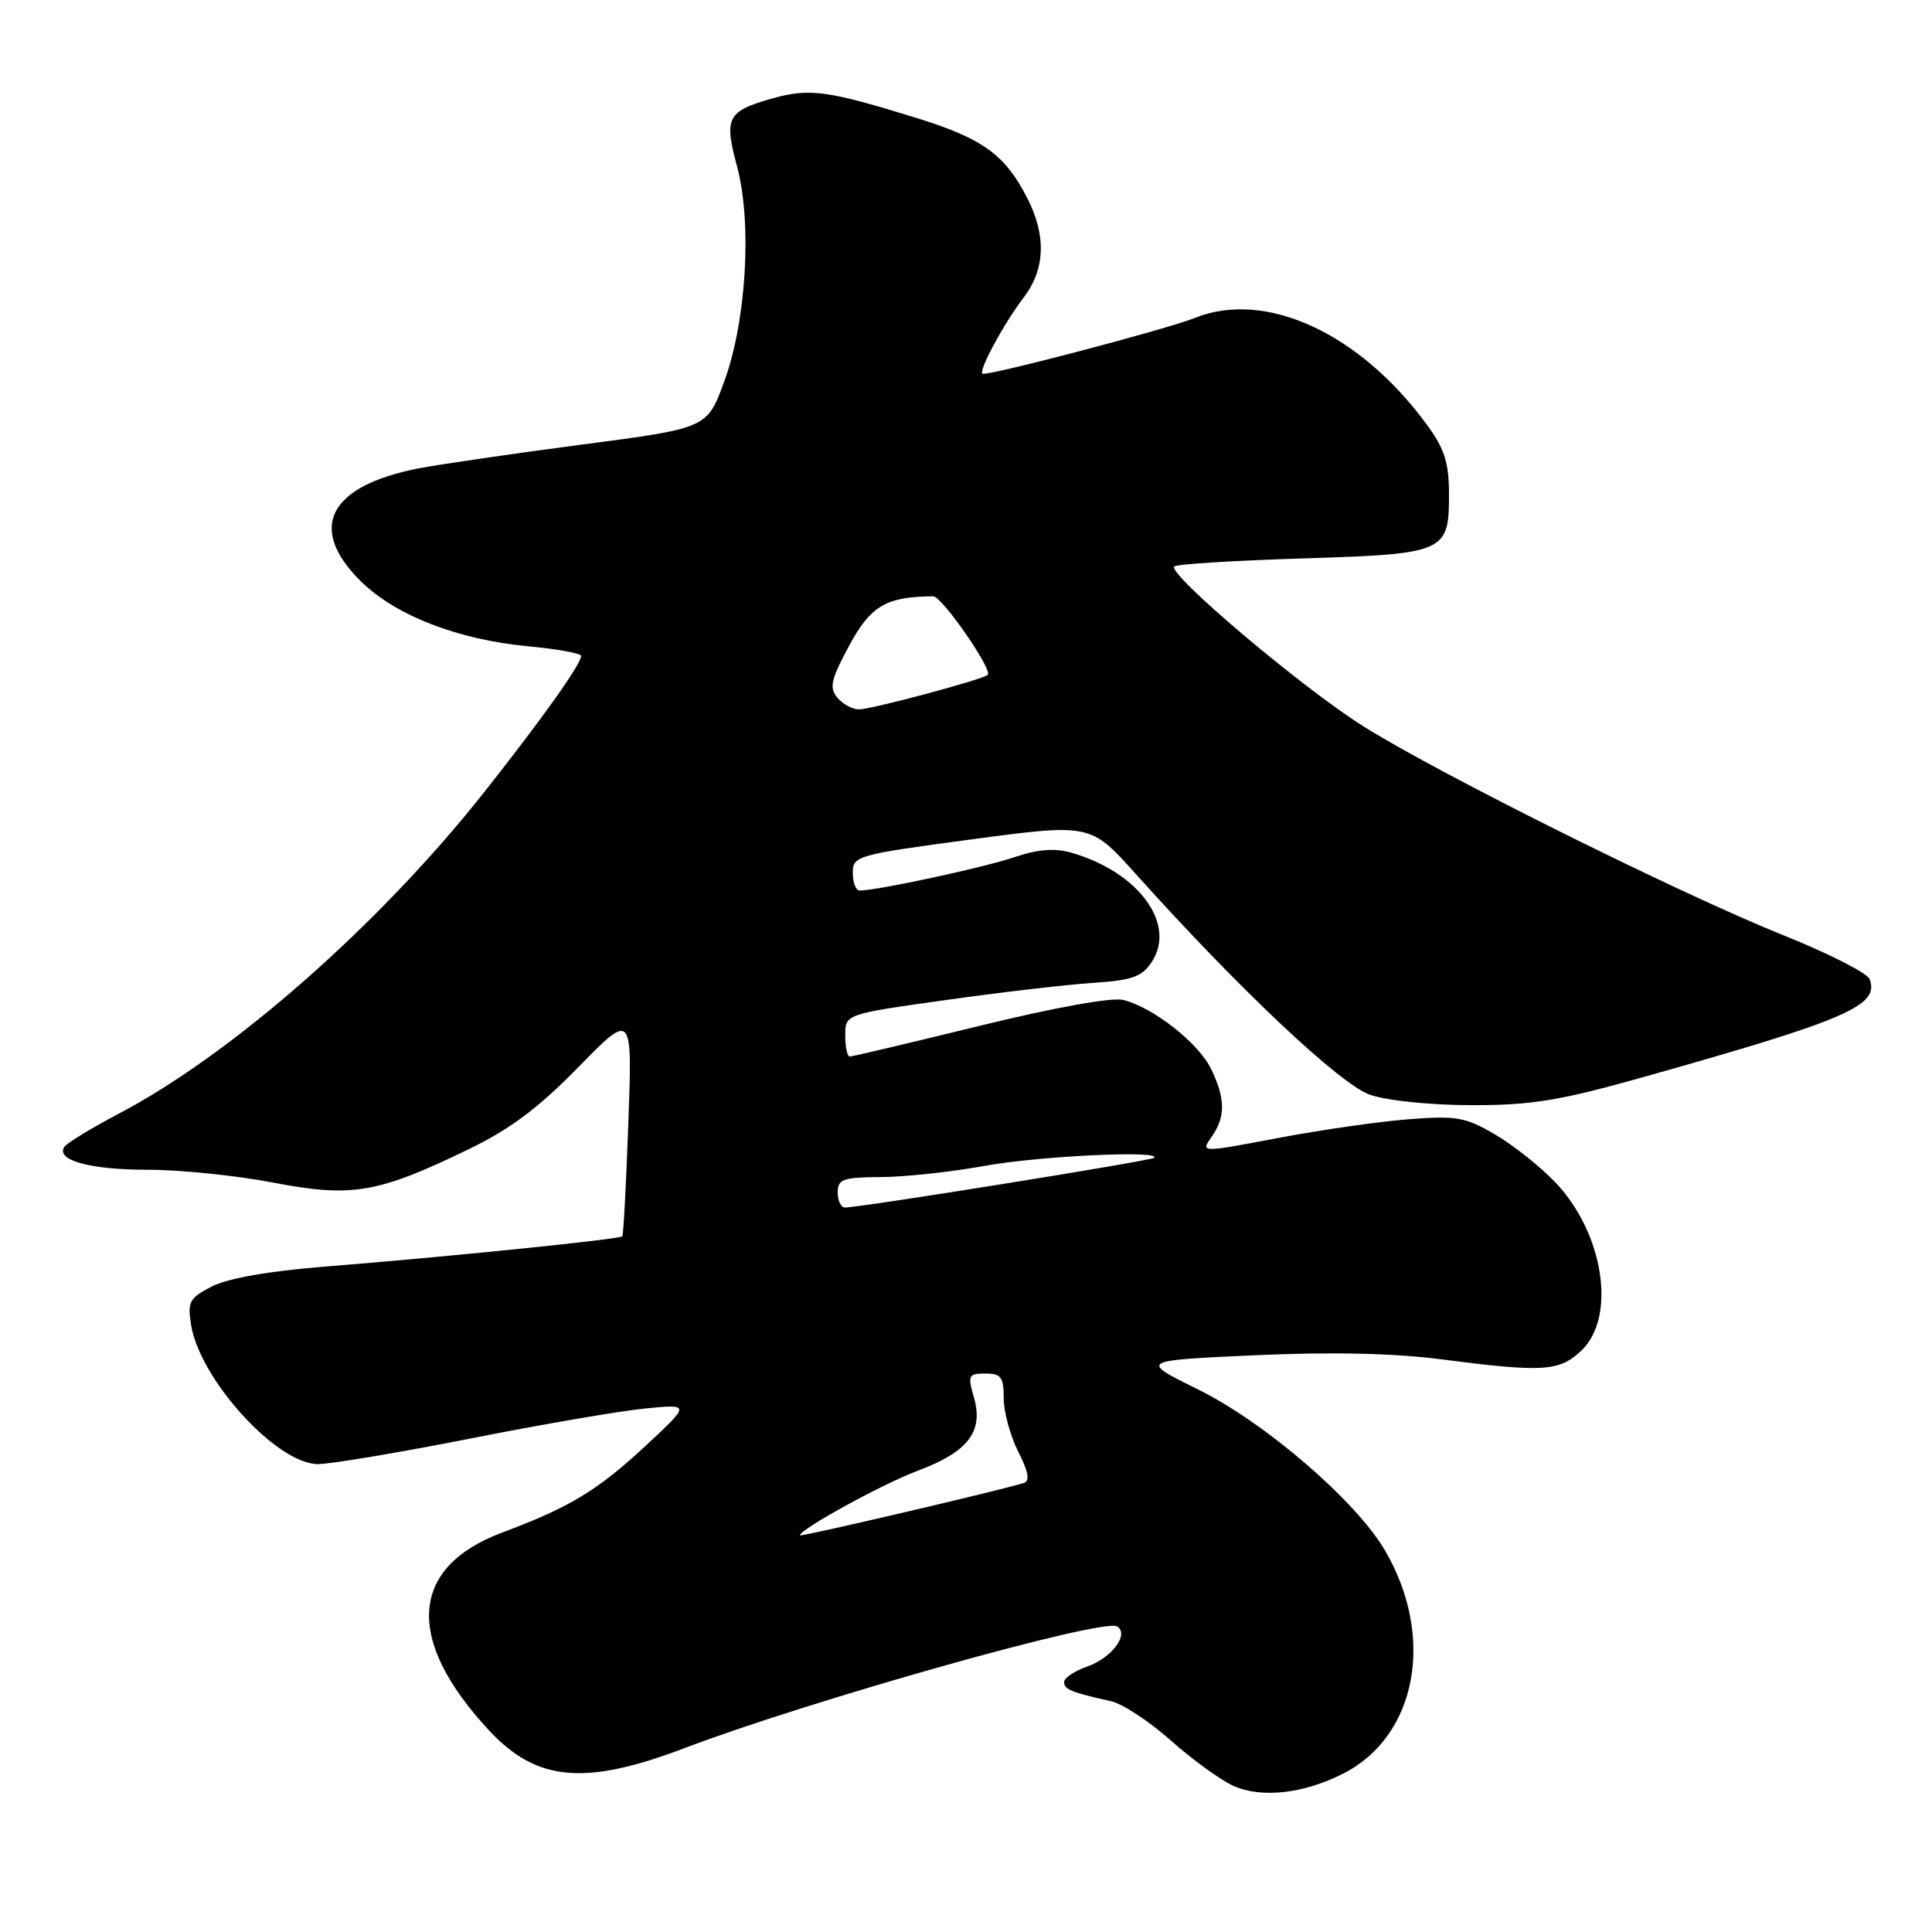 <?xml version="1.0" encoding="UTF-8" standalone="no"?>
<!DOCTYPE svg PUBLIC "-//W3C//DTD SVG 1.1//EN" "http://www.w3.org/Graphics/SVG/1.1/DTD/svg11.dtd" >
<svg xmlns="http://www.w3.org/2000/svg" xmlns:xlink="http://www.w3.org/1999/xlink" version="1.1" viewBox="0 0 256 256">
 <g >
 <path fill="currentColor"
d=" M 178.01 235.00 C 187.75 230.02 190.21 216.85 183.51 205.43 C 179.66 198.85 167.58 188.46 158.73 184.10 C 150.97 180.27 150.97 180.27 166.23 179.58 C 176.44 179.12 184.65 179.30 191.00 180.12 C 204.43 181.86 206.60 181.73 209.50 179.00 C 214.22 174.57 212.53 163.44 206.12 156.70 C 204.13 154.61 200.53 151.74 198.11 150.33 C 194.17 148.02 193.00 147.81 186.61 148.31 C 182.70 148.61 174.90 149.74 169.29 150.80 C 159.07 152.74 159.07 152.74 160.54 150.65 C 162.40 147.98 162.39 145.60 160.48 141.65 C 158.82 138.21 152.83 133.50 148.85 132.50 C 147.34 132.12 139.80 133.48 129.76 135.94 C 120.64 138.17 112.92 140.00 112.59 140.00 C 112.27 140.00 112.00 138.74 112.00 137.19 C 112.00 134.38 112.00 134.38 125.25 132.52 C 132.54 131.49 141.33 130.47 144.78 130.24 C 150.04 129.89 151.32 129.44 152.62 127.45 C 155.92 122.42 150.84 115.53 141.94 112.98 C 139.73 112.35 137.51 112.53 134.35 113.60 C 130.35 114.96 116.23 118.00 113.91 118.00 C 113.41 118.00 113.00 116.95 113.00 115.66 C 113.00 113.40 113.51 113.26 128.75 111.22 C 144.50 109.12 144.50 109.12 150.50 115.81 C 164.20 131.08 177.60 143.71 181.55 145.07 C 183.79 145.84 189.62 146.44 195.00 146.44 C 202.99 146.45 206.65 145.85 218.00 142.65 C 244.78 135.11 249.08 133.24 247.73 129.73 C 247.42 128.94 242.30 126.33 236.34 123.94 C 222.75 118.49 191.00 102.71 180.78 96.32 C 172.70 91.28 154.64 76.03 155.60 75.06 C 155.91 74.75 163.48 74.28 172.43 74.00 C 191.52 73.41 192.00 73.21 192.00 65.53 C 192.00 61.37 191.42 59.50 189.16 56.40 C 180.26 44.16 167.71 38.35 158.32 42.13 C 154.57 43.64 130.59 49.93 130.18 49.51 C 129.68 49.02 133.00 42.89 135.65 39.41 C 138.51 35.65 138.66 31.20 136.10 26.21 C 133.17 20.49 130.18 18.34 121.50 15.65 C 109.72 12.00 107.27 11.66 102.42 13.02 C 96.35 14.72 95.91 15.56 97.65 22.00 C 99.68 29.50 98.90 42.59 95.94 50.62 C 93.69 56.74 93.69 56.74 77.10 58.91 C 67.97 60.11 58.24 61.53 55.48 62.06 C 43.58 64.38 40.69 69.94 47.75 76.96 C 52.34 81.53 60.66 84.77 70.03 85.64 C 73.86 86.00 77.00 86.57 77.00 86.91 C 77.00 88.00 71.89 95.18 64.13 105.00 C 50.31 122.48 30.83 139.63 15.79 147.54 C 12.10 149.48 8.82 151.48 8.51 151.98 C 7.41 153.76 11.96 155.00 19.60 155.00 C 23.85 155.00 31.32 155.76 36.19 156.70 C 46.61 158.70 50.04 158.12 62.00 152.33 C 67.57 149.64 71.34 146.83 76.64 141.40 C 83.79 134.09 83.79 134.09 83.26 148.80 C 82.97 156.88 82.61 163.65 82.46 163.82 C 82.13 164.21 59.15 166.55 42.93 167.84 C 35.59 168.43 30.15 169.39 28.06 170.47 C 25.09 172.00 24.82 172.51 25.32 175.56 C 26.49 182.80 36.70 194.00 42.13 194.00 C 43.81 194.00 52.90 192.47 62.34 190.61 C 71.78 188.74 82.20 186.95 85.50 186.63 C 91.50 186.04 91.50 186.04 85.50 191.62 C 79.15 197.51 75.52 199.71 66.57 203.06 C 54.24 207.67 53.61 217.28 64.85 229.34 C 71.12 236.06 77.52 236.64 90.66 231.65 C 107.50 225.26 146.18 214.37 148.02 215.51 C 149.68 216.54 147.31 219.70 144.02 220.84 C 142.36 221.42 141.00 222.34 141.00 222.88 C 141.00 223.86 141.96 224.25 147.23 225.42 C 148.74 225.76 152.30 228.10 155.15 230.63 C 158.00 233.17 161.72 235.86 163.42 236.63 C 167.15 238.31 172.74 237.68 178.01 235.00 Z  M 106.00 203.44 C 106.00 202.63 116.96 196.61 121.63 194.87 C 128.28 192.38 130.34 189.69 129.06 185.20 C 128.20 182.23 128.31 182.00 130.57 182.00 C 132.65 182.00 133.00 182.47 133.00 185.29 C 133.00 187.10 133.87 190.27 134.92 192.35 C 136.27 194.99 136.49 196.24 135.67 196.50 C 132.89 197.40 106.00 203.69 106.00 203.44 Z  M 111.00 158.00 C 111.00 156.24 111.68 156.00 116.75 155.97 C 119.91 155.95 126.10 155.28 130.50 154.48 C 137.76 153.17 153.93 152.40 152.92 153.42 C 152.52 153.81 114.01 160.00 111.96 160.00 C 111.43 160.00 111.00 159.10 111.00 158.00 Z  M 110.94 92.43 C 109.85 91.12 110.11 90.01 112.53 85.53 C 115.38 80.26 117.41 79.07 123.65 79.01 C 124.80 79.00 131.58 88.77 130.88 89.43 C 130.22 90.04 115.44 94.00 113.81 94.00 C 112.95 94.00 111.66 93.29 110.94 92.43 Z "/>
</g>
</svg>